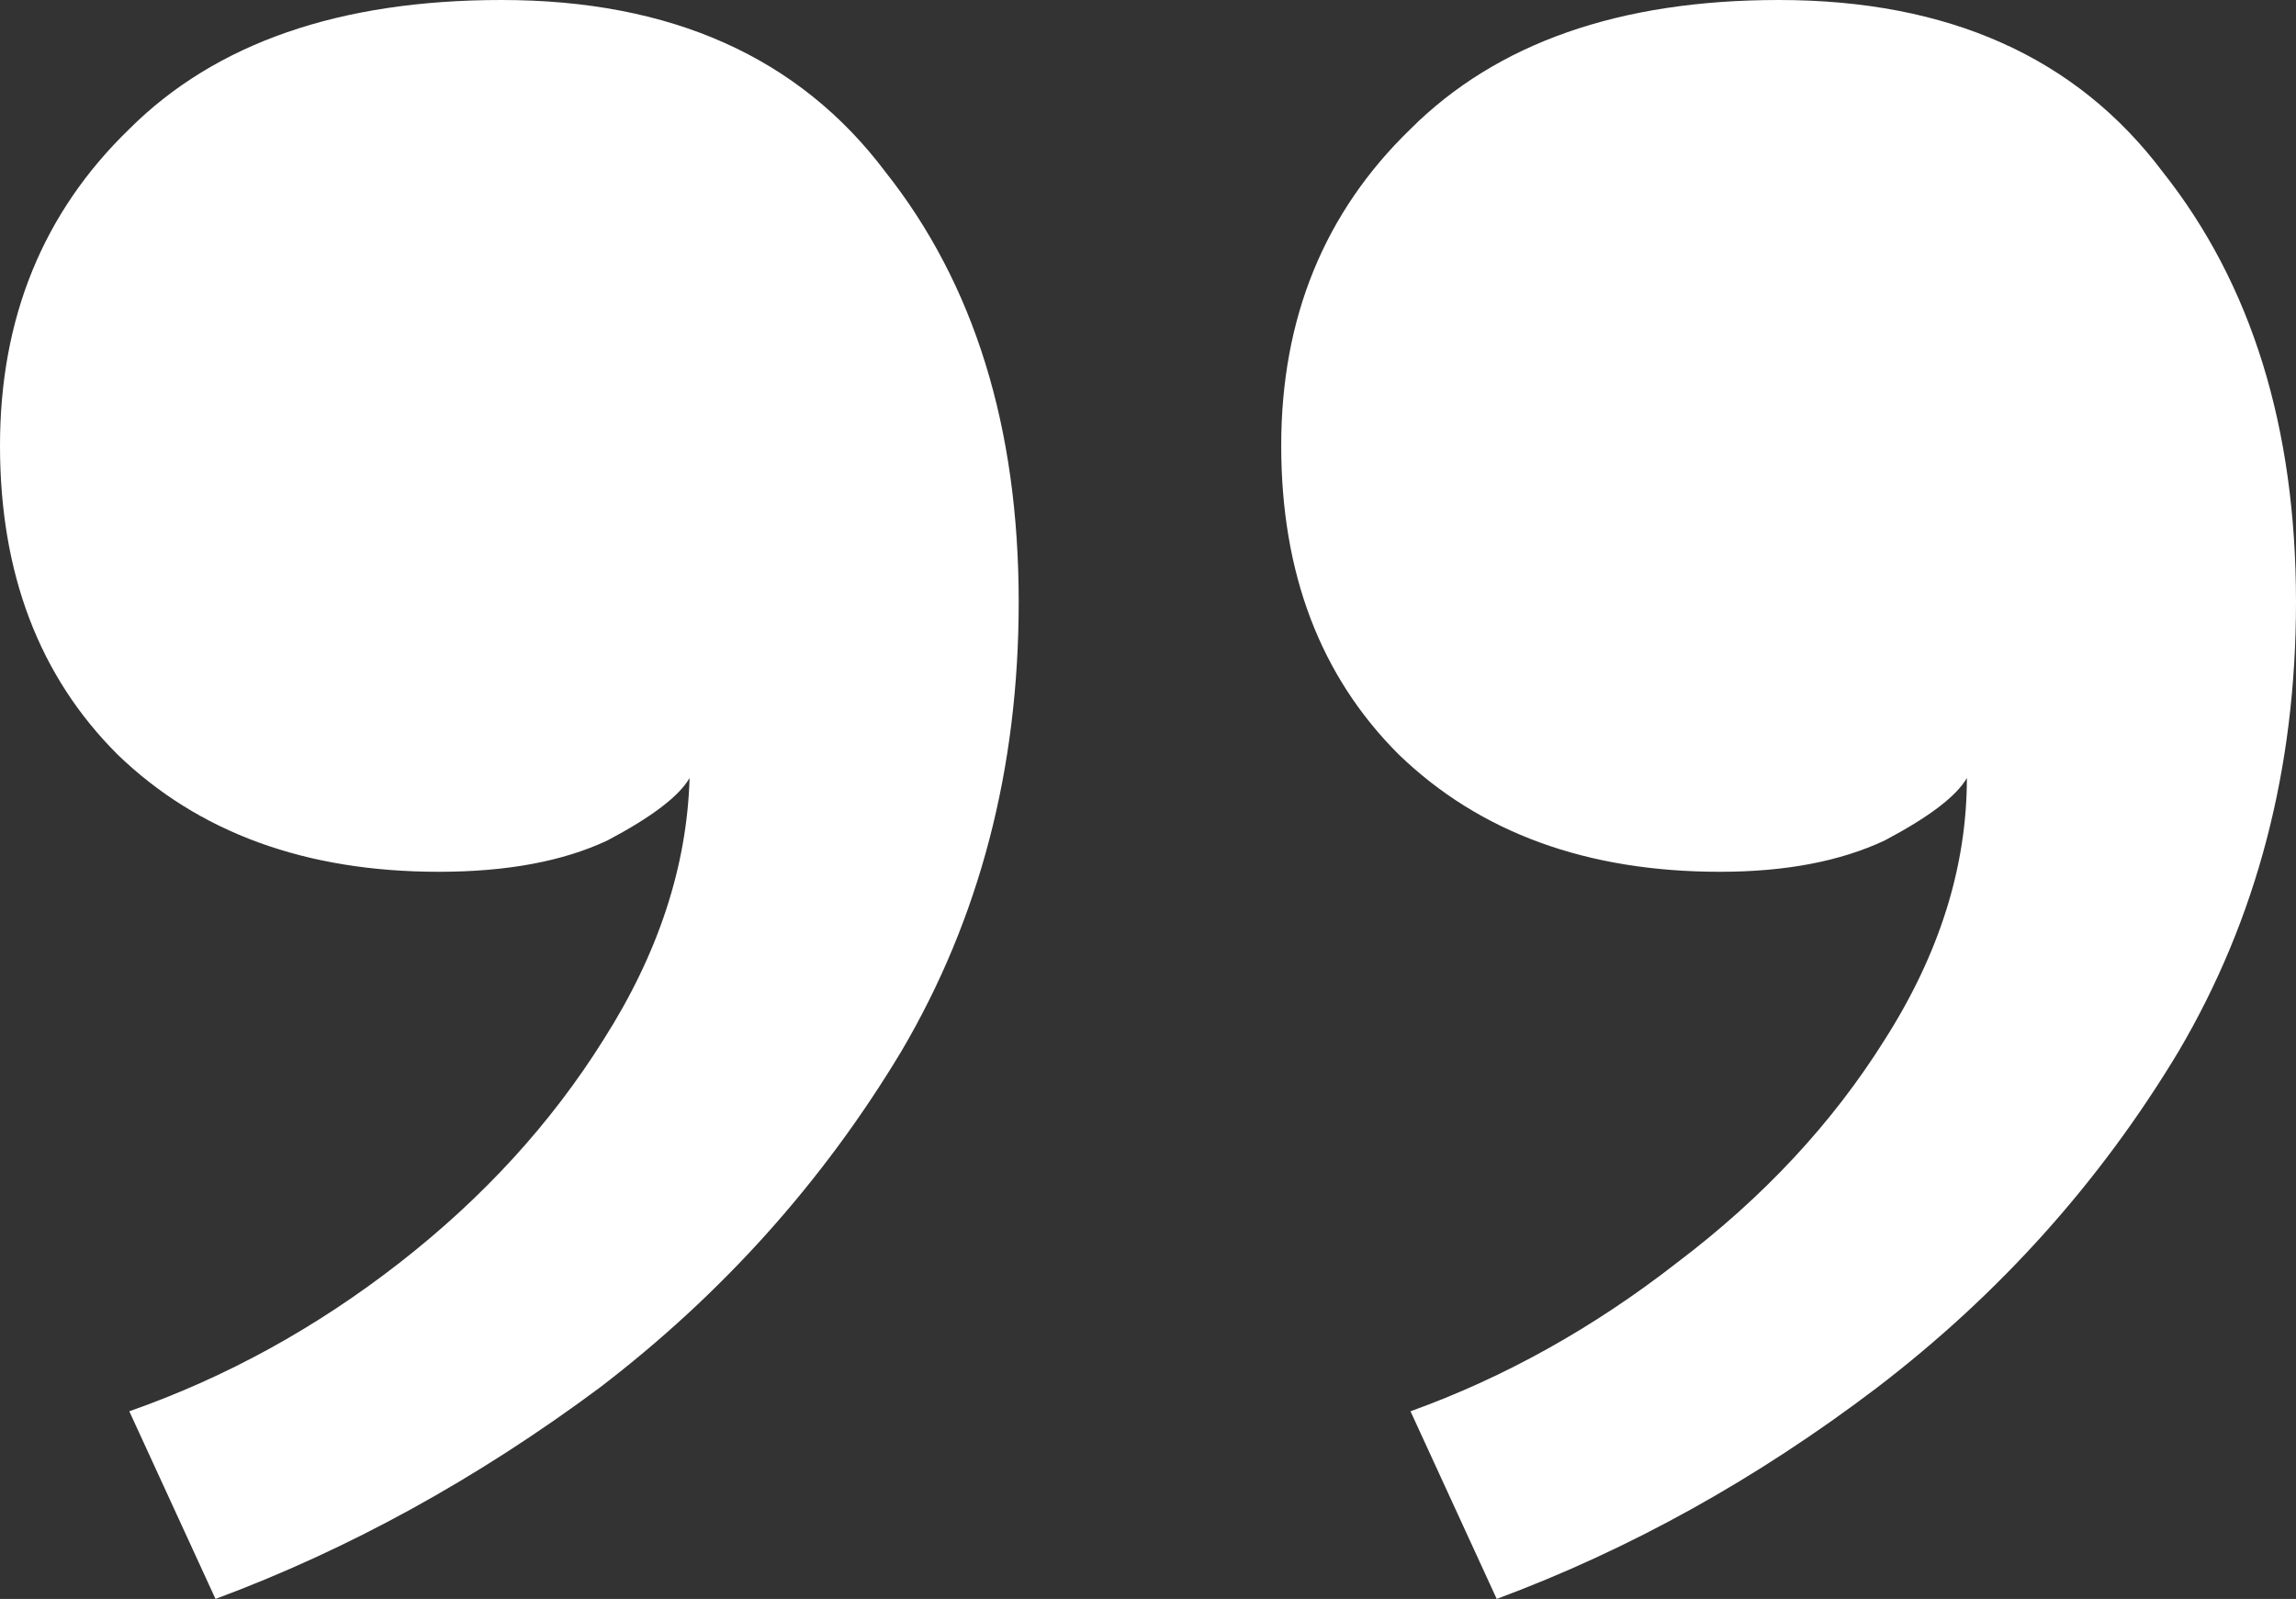 <svg width="303" height="211" viewBox="0 0 303 211" fill="none" xmlns="http://www.w3.org/2000/svg">
<rect x="0" y="0" width="303" height="211" fill="#333333" stroke="none"/>
<path d="M226.991 115.044C209.411 115.044 195.278 109.885 184.592 99.567C174.251 89.249 169.08 75.664 169.08 58.812C169.08 41.959 174.768 28.03 186.143 17.024C197.519 5.675 213.72 0 234.747 0C257.154 0 274.044 7.566 285.42 22.699C297.14 37.488 303 56.404 303 79.447C303 101.459 297.829 121.235 287.488 138.775C277.147 155.971 263.875 170.76 247.674 183.142C231.817 195.179 215.099 204.465 197.519 211L186.143 186.237C198.553 181.766 210.273 175.231 221.304 166.633C232.679 158.035 241.814 148.233 248.708 137.227C255.947 125.878 259.567 114.356 259.567 102.663C258.188 105.07 254.568 107.822 248.708 110.917C242.848 113.668 235.609 115.044 226.991 115.044ZM57.911 115.044C40.331 115.044 26.198 109.885 15.512 99.567C5.171 89.249 0 75.664 0 58.812C0 41.959 5.688 28.03 17.063 17.024C28.439 5.675 44.812 0 66.184 0C88.591 0 105.481 7.566 116.857 22.699C128.577 37.488 134.437 56.404 134.437 79.447C134.437 101.459 129.266 121.235 118.925 138.775C108.584 155.971 95.312 170.76 79.111 183.142C62.91 195.179 46.019 204.465 28.439 211L17.063 186.237C29.817 181.766 41.71 175.231 52.741 166.633C63.771 158.035 72.734 148.233 79.628 137.227C86.867 125.878 90.659 114.356 91.003 102.663C89.625 105.07 86.005 107.822 80.145 110.917C74.285 113.668 66.874 115.044 57.911 115.044Z" fill="white"/>
</svg>
